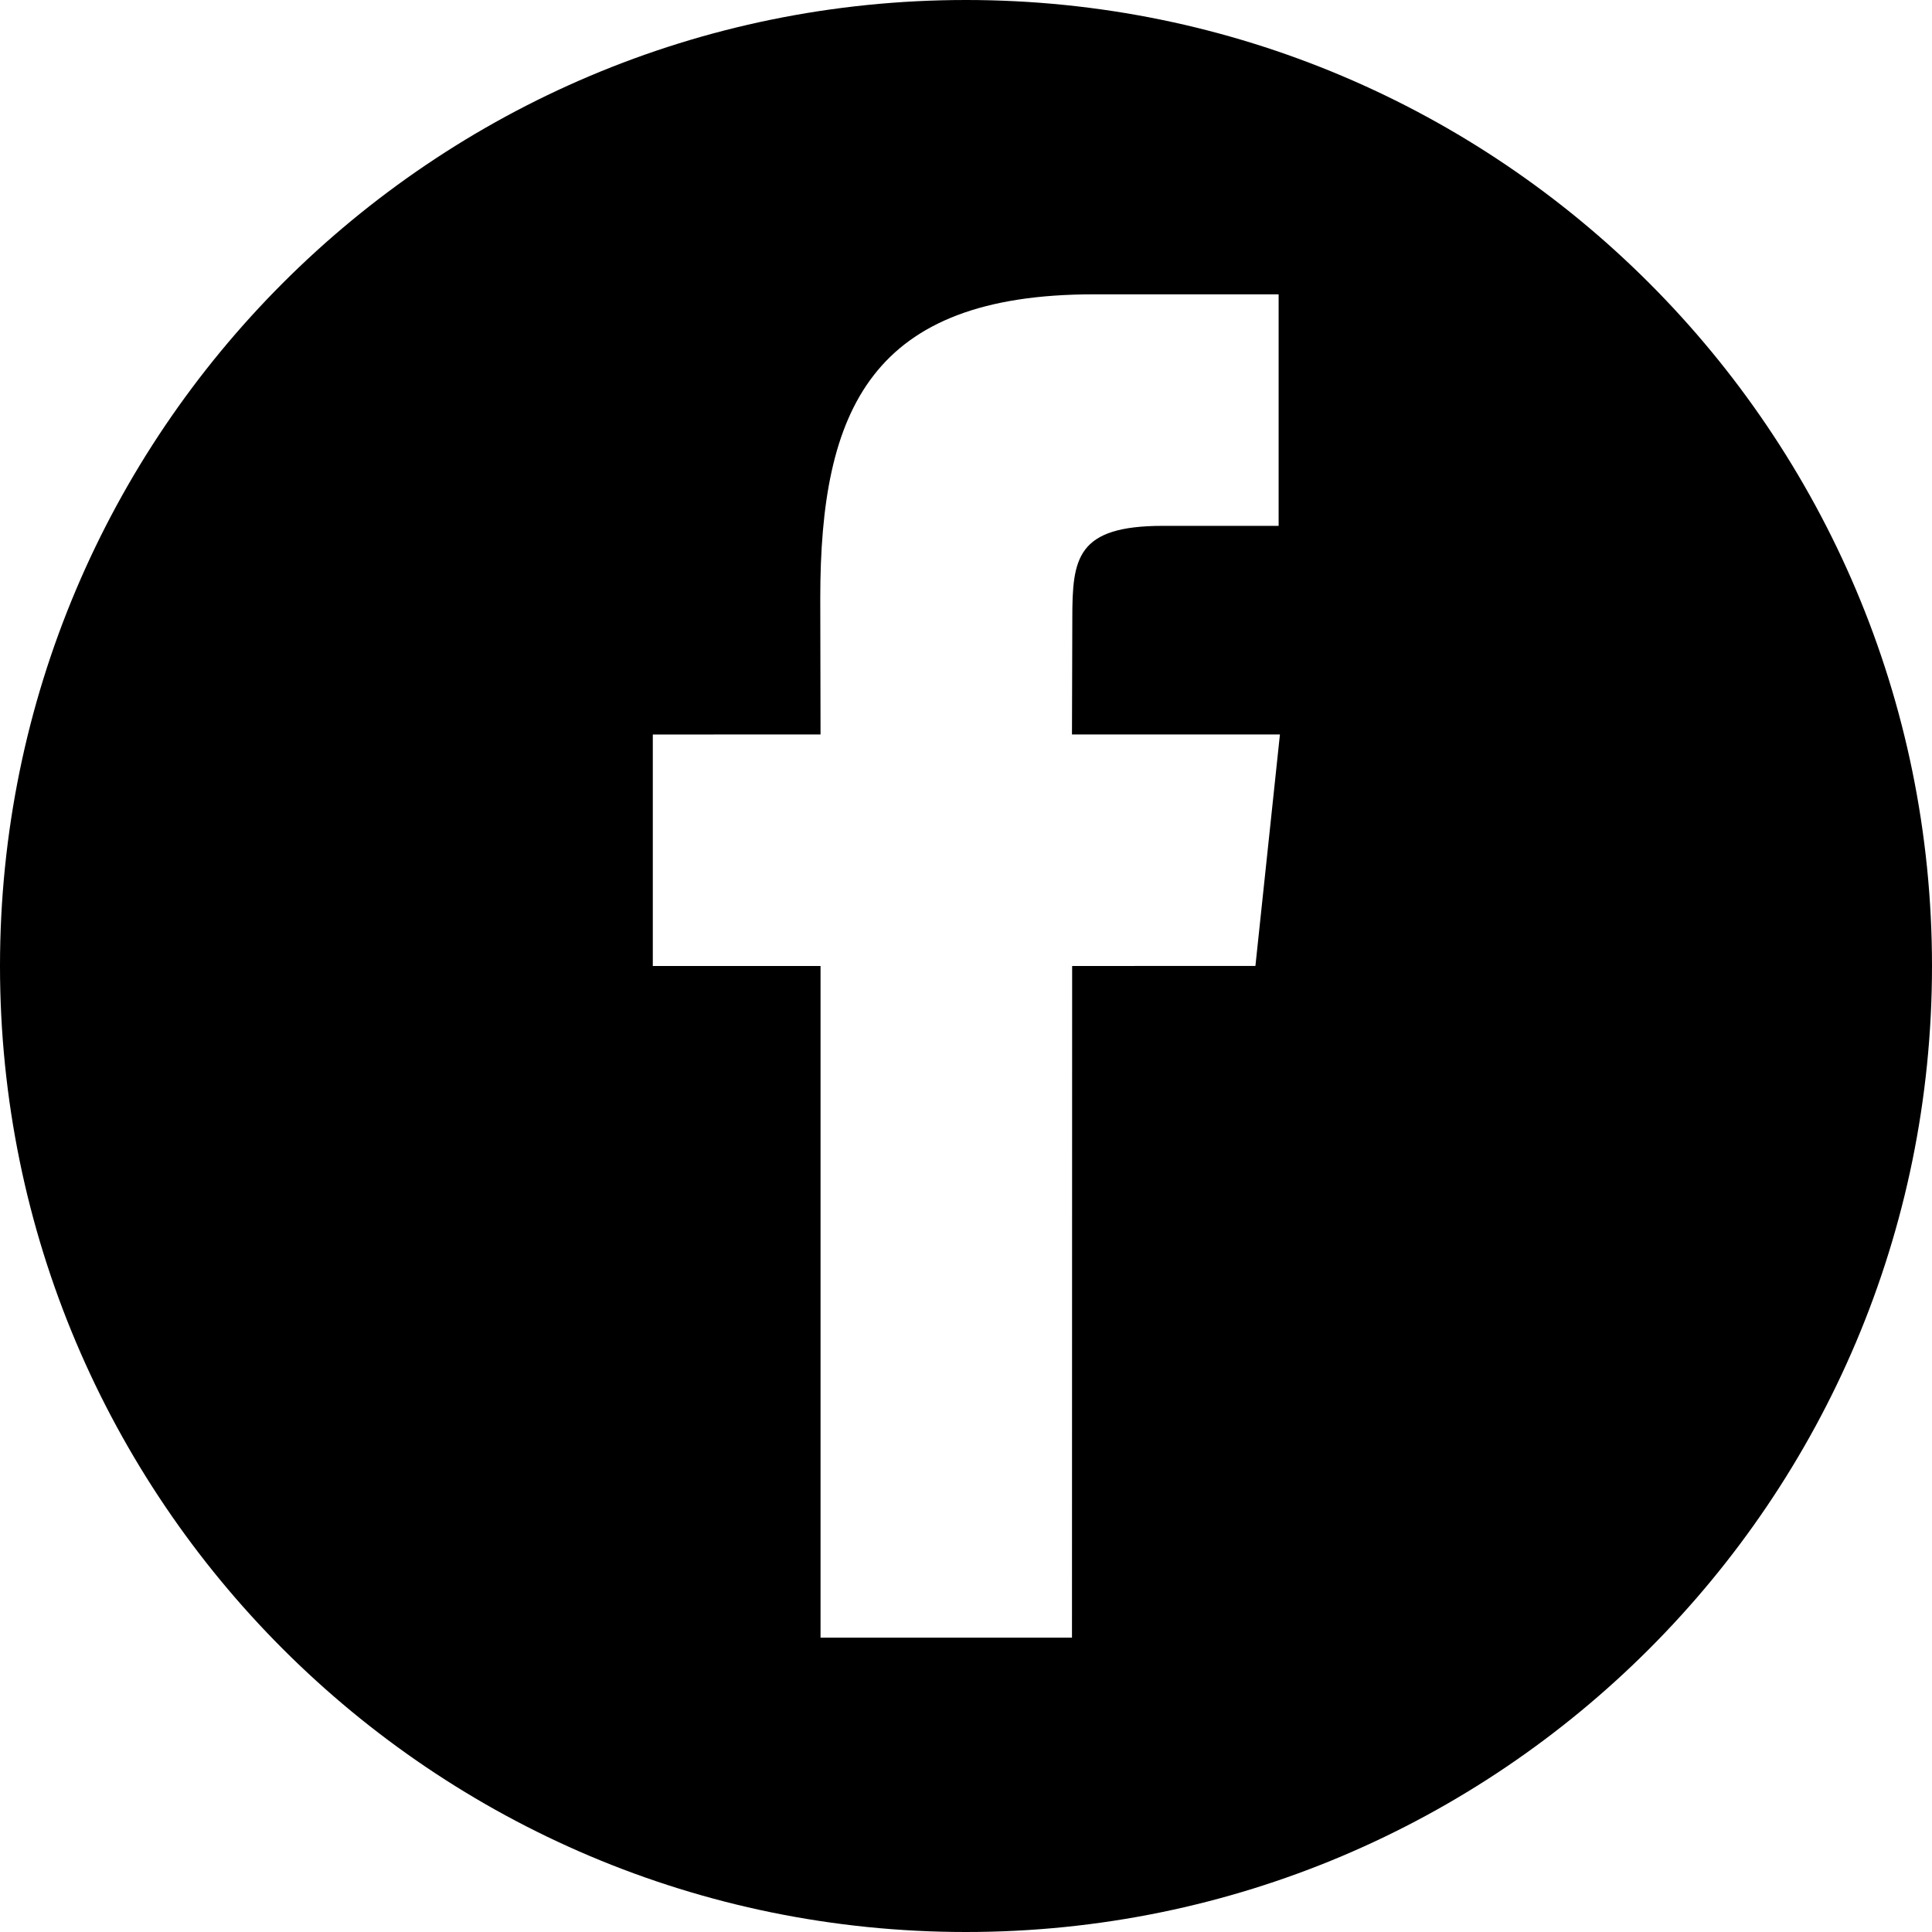 <svg width="512" height="512" viewBox="0 0 512 512" xmlns="http://www.w3.org/2000/svg" xmlns:sketch="http://www.bohemiancoding.com/sketch/ns"><title>facebook 2</title><desc>Created with Sketch.</desc><path d="M0 256c0 141.385 114.615 256 256 256s256-114.615 256-256-114.615-256-256-256-256 114.615-256 256zm284.085 178h-66.633v-178h-44.452v-61.344l44.452-.02-.072-36.14c0-50.046 13.556-80.496 72.442-80.496h49.028v61.356h-30.641c-22.932 0-24.034 8.572-24.034 24.574l-.091 30.706h55.11l-6.496 61.344-48.569.02-.045 178z" sketch:type="MSShapeGroup"/></svg>